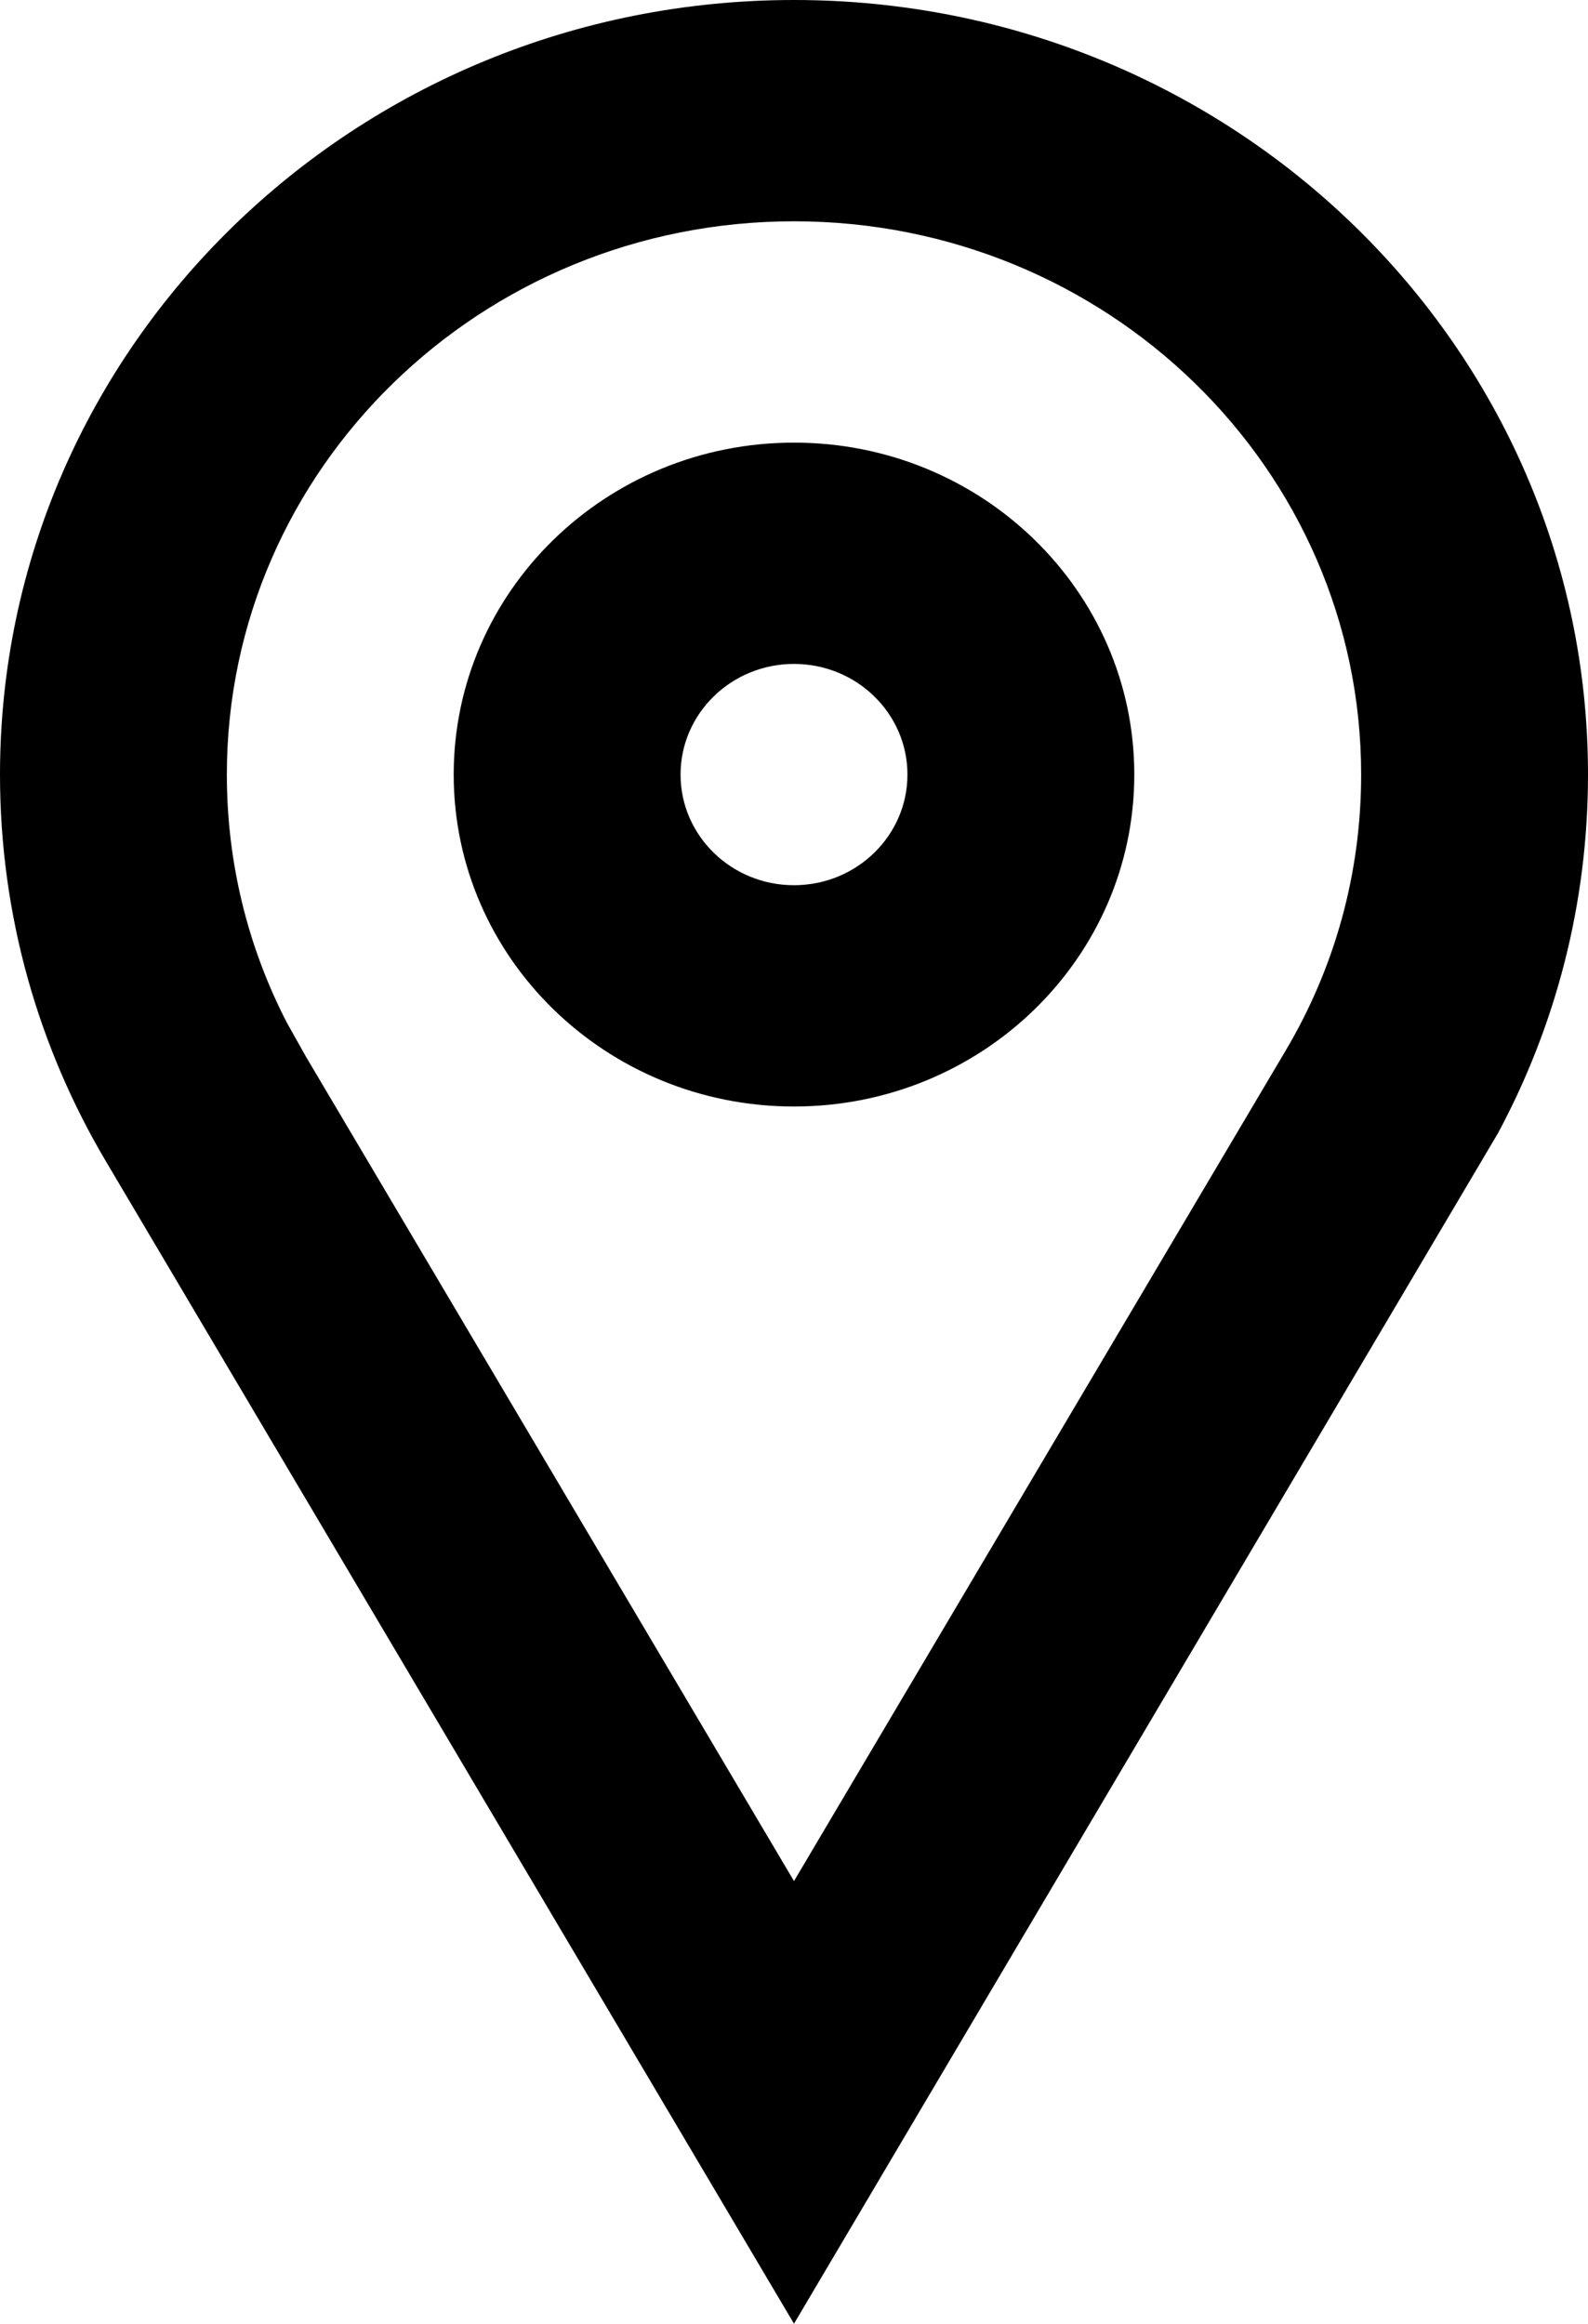 <svg width="41" height="60" viewBox="0 0 41 60" fill="none" xmlns="http://www.w3.org/2000/svg">
<path fill-rule="evenodd" clip-rule="evenodd" d="M20.5 0C31.822 0 41 8.954 41 20C41 23.34 40.163 26.487 38.678 29.256L20.5 60L2.743 30.001C0.996 27.057 0 23.643 0 20C0 8.954 9.178 0 20.5 0ZM20.5 5.714C12.413 5.714 5.857 12.11 5.857 20C5.857 22.269 6.394 24.446 7.409 26.411L7.901 27.287L20.5 48.571L33.188 27.137C34.464 24.988 35.143 22.552 35.143 20C35.143 12.11 28.587 5.714 20.5 5.714ZM20.5 11.429C25.352 11.429 29.286 15.266 29.286 20C29.286 24.734 25.352 28.571 20.5 28.571C15.648 28.571 11.714 24.734 11.714 20C11.714 15.266 15.648 11.429 20.5 11.429ZM20.5 17.143C18.883 17.143 17.571 18.422 17.571 20C17.571 21.578 18.883 22.857 20.5 22.857C22.117 22.857 23.429 21.578 23.429 20C23.429 18.422 22.117 17.143 20.5 17.143Z" fill="black"/>
</svg>
